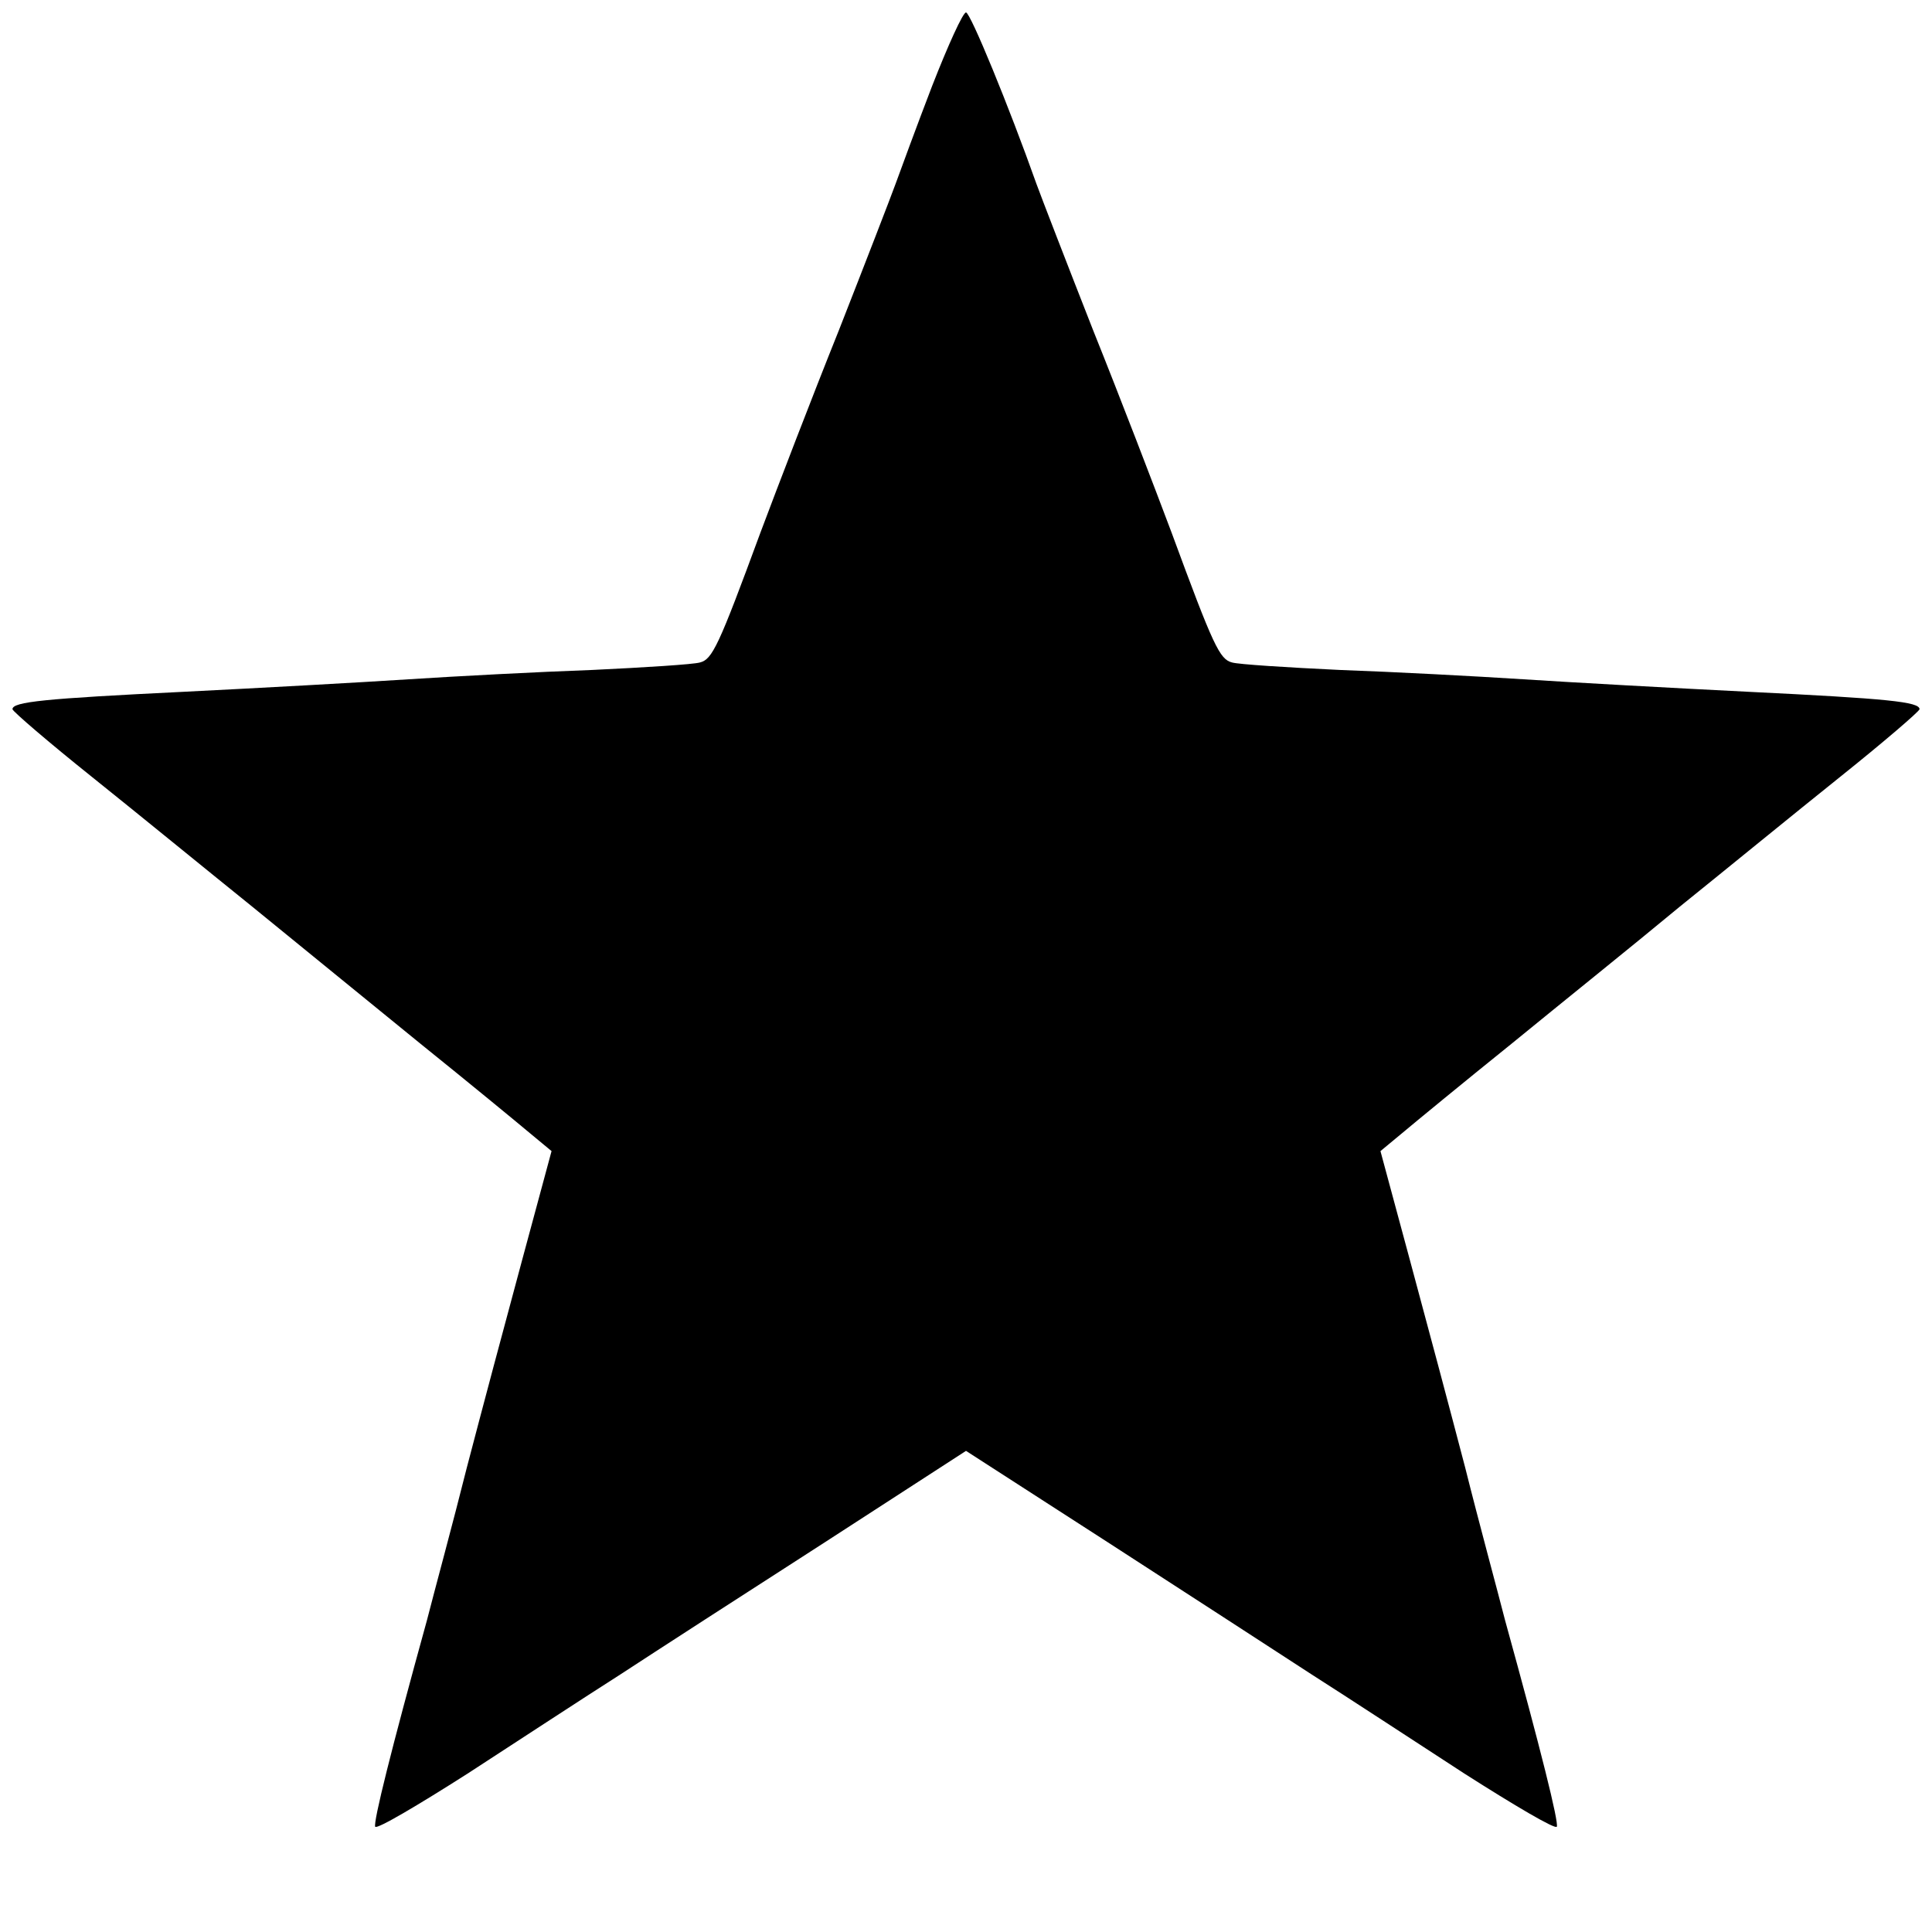 <?xml version="1.0" standalone="no"?>
<!DOCTYPE svg PUBLIC "-//W3C//DTD SVG 20010904//EN"
 "http://www.w3.org/TR/2001/REC-SVG-20010904/DTD/svg10.dtd">
<svg version="1.0" xmlns="http://www.w3.org/2000/svg"
 width="310pt" height="310pt" viewBox="0 0 310 310"
 preserveAspectRatio="xMidYMid meet">
<g transform="translate(0,310) scale(0.1,-0.1)"
fill="#000000" stroke="none">
<path d="M1496 2963 c-25 -65 -51 -136 -59 -158 -8 -22 -49 -128 -91 -235 -43
-107 -99 -253 -126 -325 -67 -182 -77 -203 -97 -208 -10 -3 -88 -8 -173 -12
-85 -3 -218 -10 -295 -15 -77 -5 -239 -14 -360 -20 -224 -11 -275 -16 -275
-28 1 -4 58 -53 128 -109 70 -56 185 -150 257 -208 72 -59 193 -157 270 -220
77 -62 156 -127 175 -143 l35 -29 -47 -174 c-26 -96 -66 -246 -89 -334 -22
-88 -52 -198 -64 -245 -58 -210 -86 -323 -83 -331 2 -5 68 34 148 85 80 52
190 124 245 159 55 36 202 131 328 212 l227 147 228 -147 c125 -81 272 -176
327 -212 55 -35 165 -107 245 -159 80 -51 146 -90 148 -85 3 8 -25 121 -83
331 -12 47 -42 157 -64 245 -23 88 -63 238 -89 334 l-47 174 35 29 c19 16 98
81 175 143 77 63 199 161 270 220 72 58 187 152 257 208 70 56 127 105 128
109 0 12 -51 17 -275 28 -121 6 -283 15 -360 20 -77 5 -210 12 -295 15 -85 4
-163 9 -173 12 -20 5 -30 26 -97 208 -27 72 -83 218 -126 325 -42 107 -83 213
-91 235 -44 124 -106 275 -113 275 -5 0 -29 -53 -54 -117z"/>
</g>
</svg>
